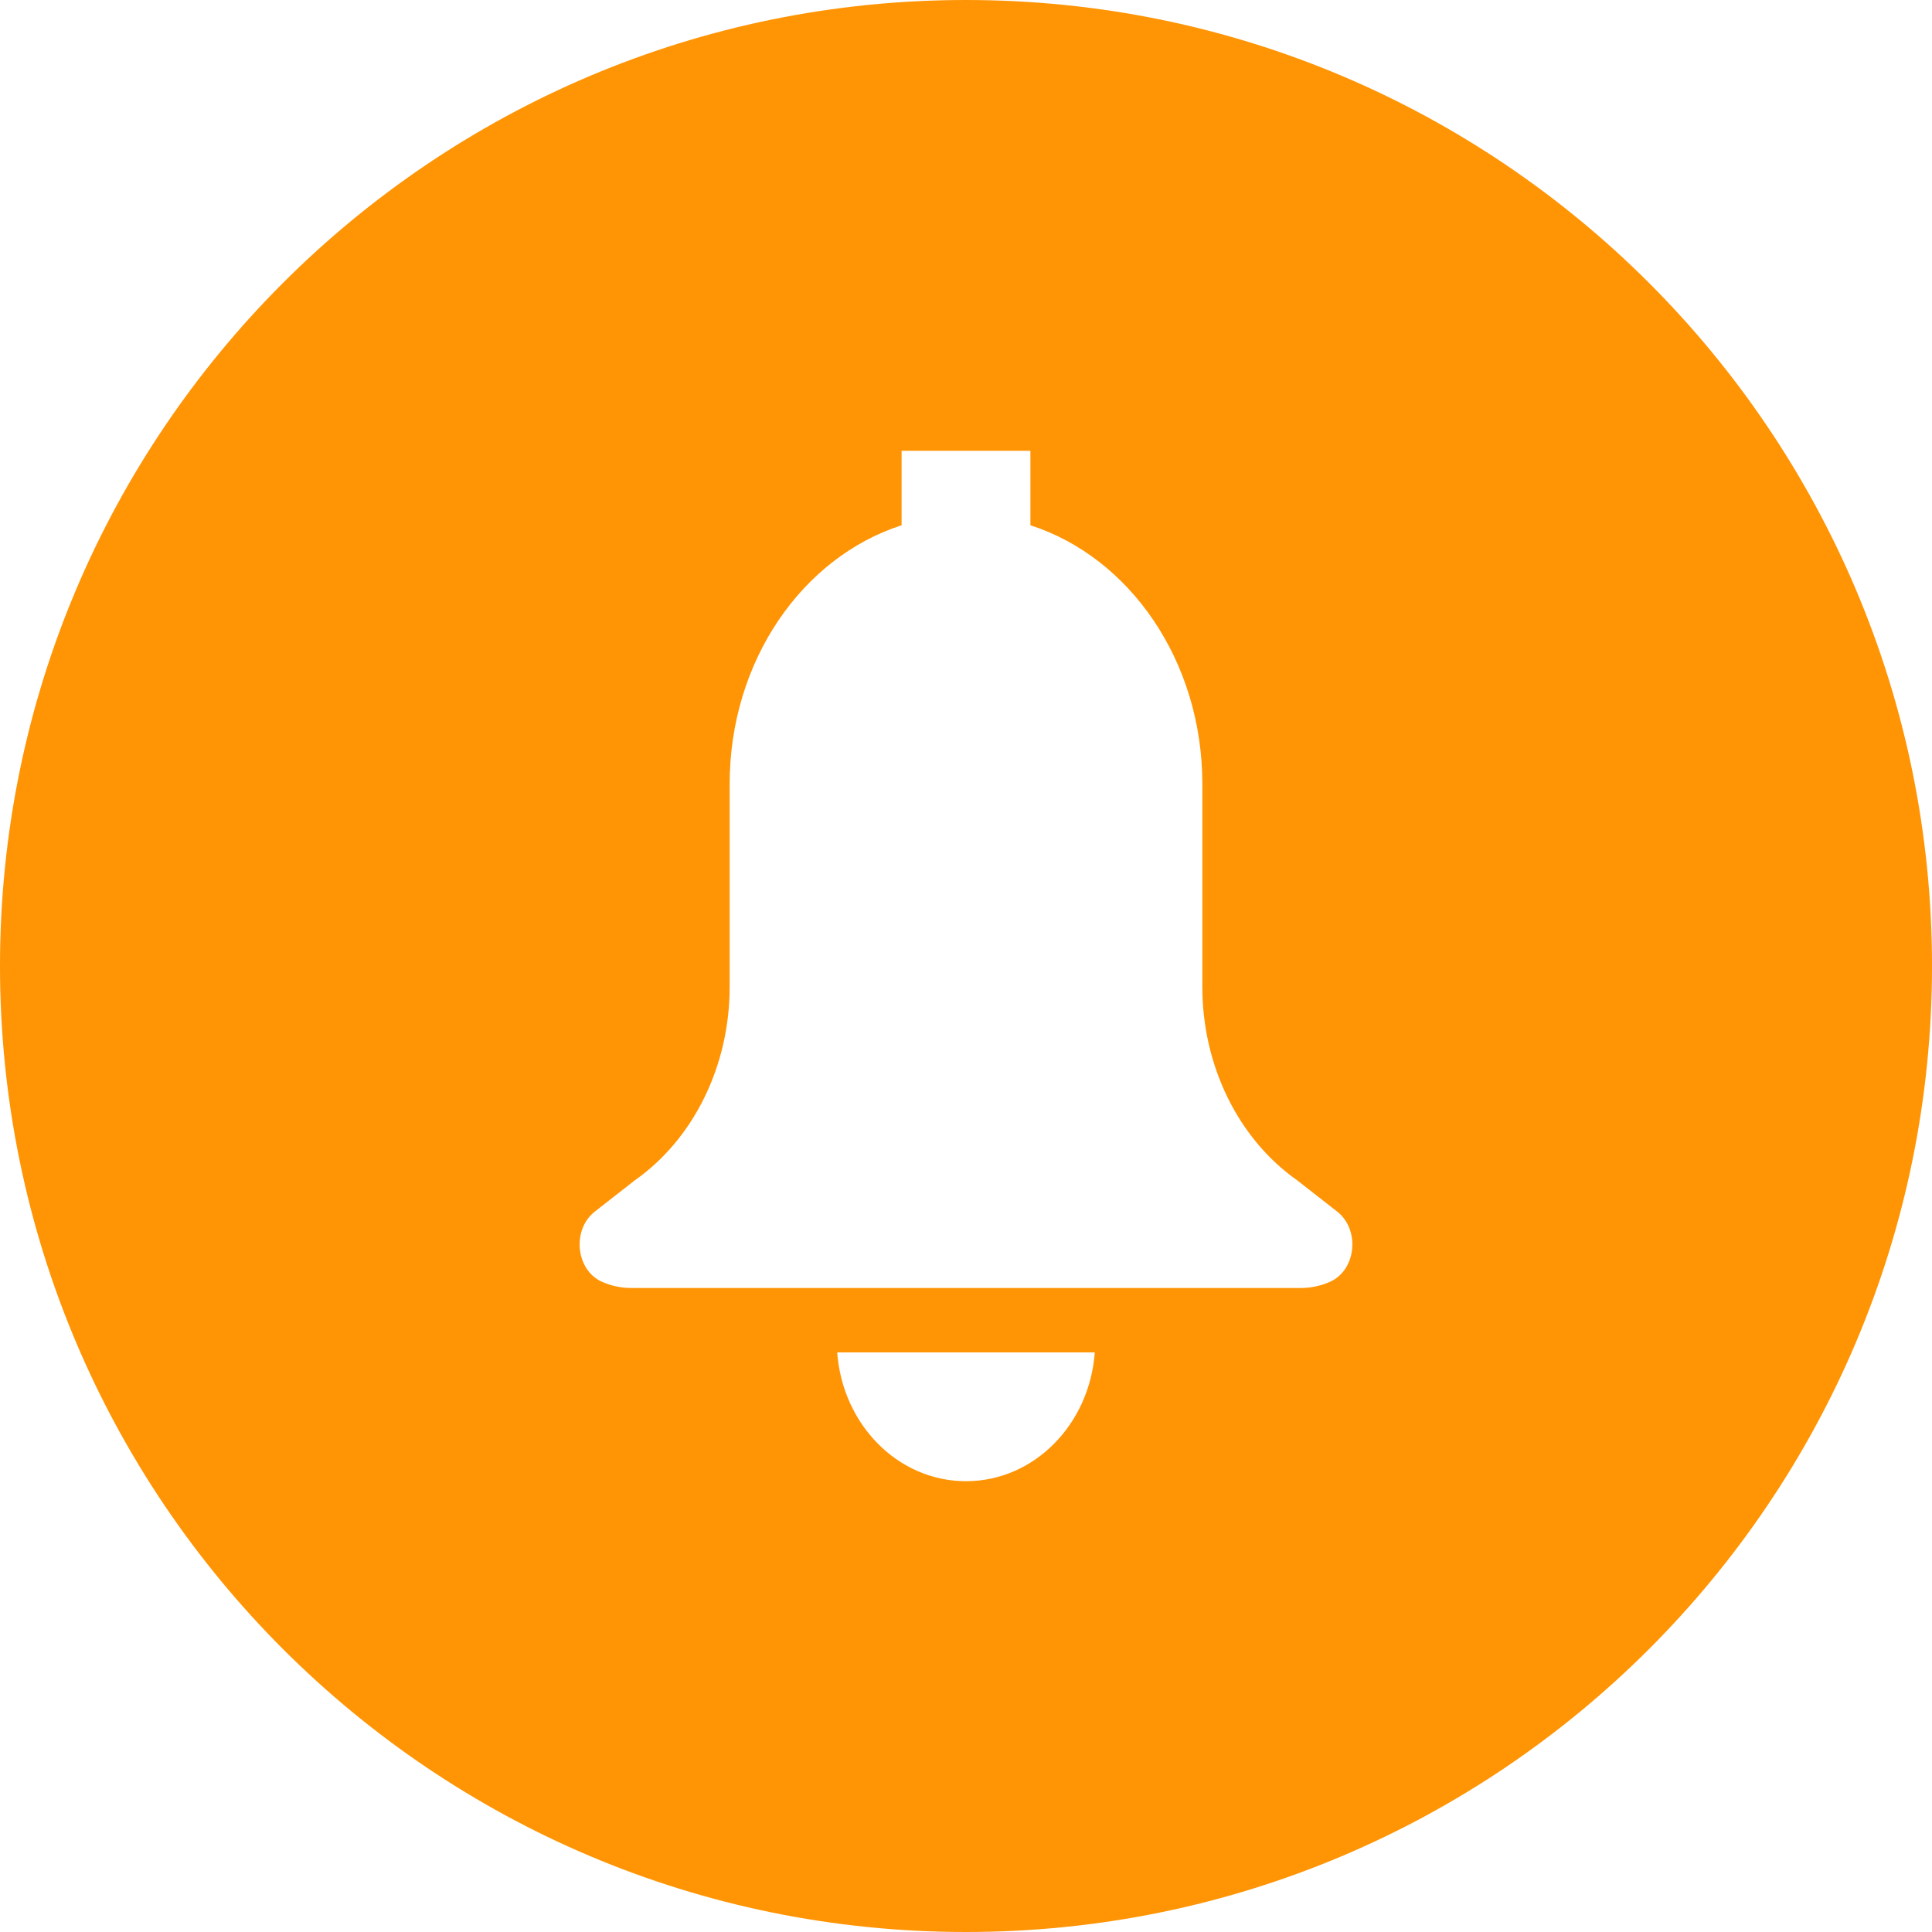 <?xml version="1.0" encoding="UTF-8"?>
<svg width="24px" height="24px" viewBox="0 0 24 24" version="1.1" xmlns="http://www.w3.org/2000/svg" xmlns:xlink="http://www.w3.org/1999/xlink">
    <!-- Generator: Sketch 42 (36781) - http://www.bohemiancoding.com/sketch -->
    <title>icon_home_new</title>
    <desc>Created with Sketch.</desc>
    <defs></defs>
    <g id="管理员模块" stroke="none" stroke-width="1" fill="none" fill-rule="evenodd">
        <path d="M11.2,6.525 C9.967,6.922 9.064,8.21 9.064,9.739 L9.064,12.26 C9.064,13.239 8.618,14.148 7.885,14.663 L7.39,15.05 C7.099,15.278 7.153,15.783 7.483,15.925 C7.597,15.975 7.719,16 7.842,16 L12,16 L16.158,16 C16.281,16 16.403,15.975 16.517,15.925 C16.847,15.783 16.901,15.278 16.61,15.05 L16.115,14.663 C15.382,14.148 14.936,13.239 14.936,12.26 L14.936,9.739 C14.936,8.21 14.033,6.922 12.8,6.525 L12.8,5.6 L11.2,5.6 L11.2,6.525 Z M12,24 C5.373,24 0,18.627 0,12 C0,5.373 5.373,0 12,0 C18.627,0 24,5.373 24,12 C24,18.627 18.627,24 12,24 Z M10.4,16.8 C10.465,17.694 11.153,18.4 12,18.4 C12.847,18.4 13.535,17.694 13.6,16.8 L10.4,16.8 Z" id="Combined-Shape" fill="#FF9404"></path>
    </g>
</svg>